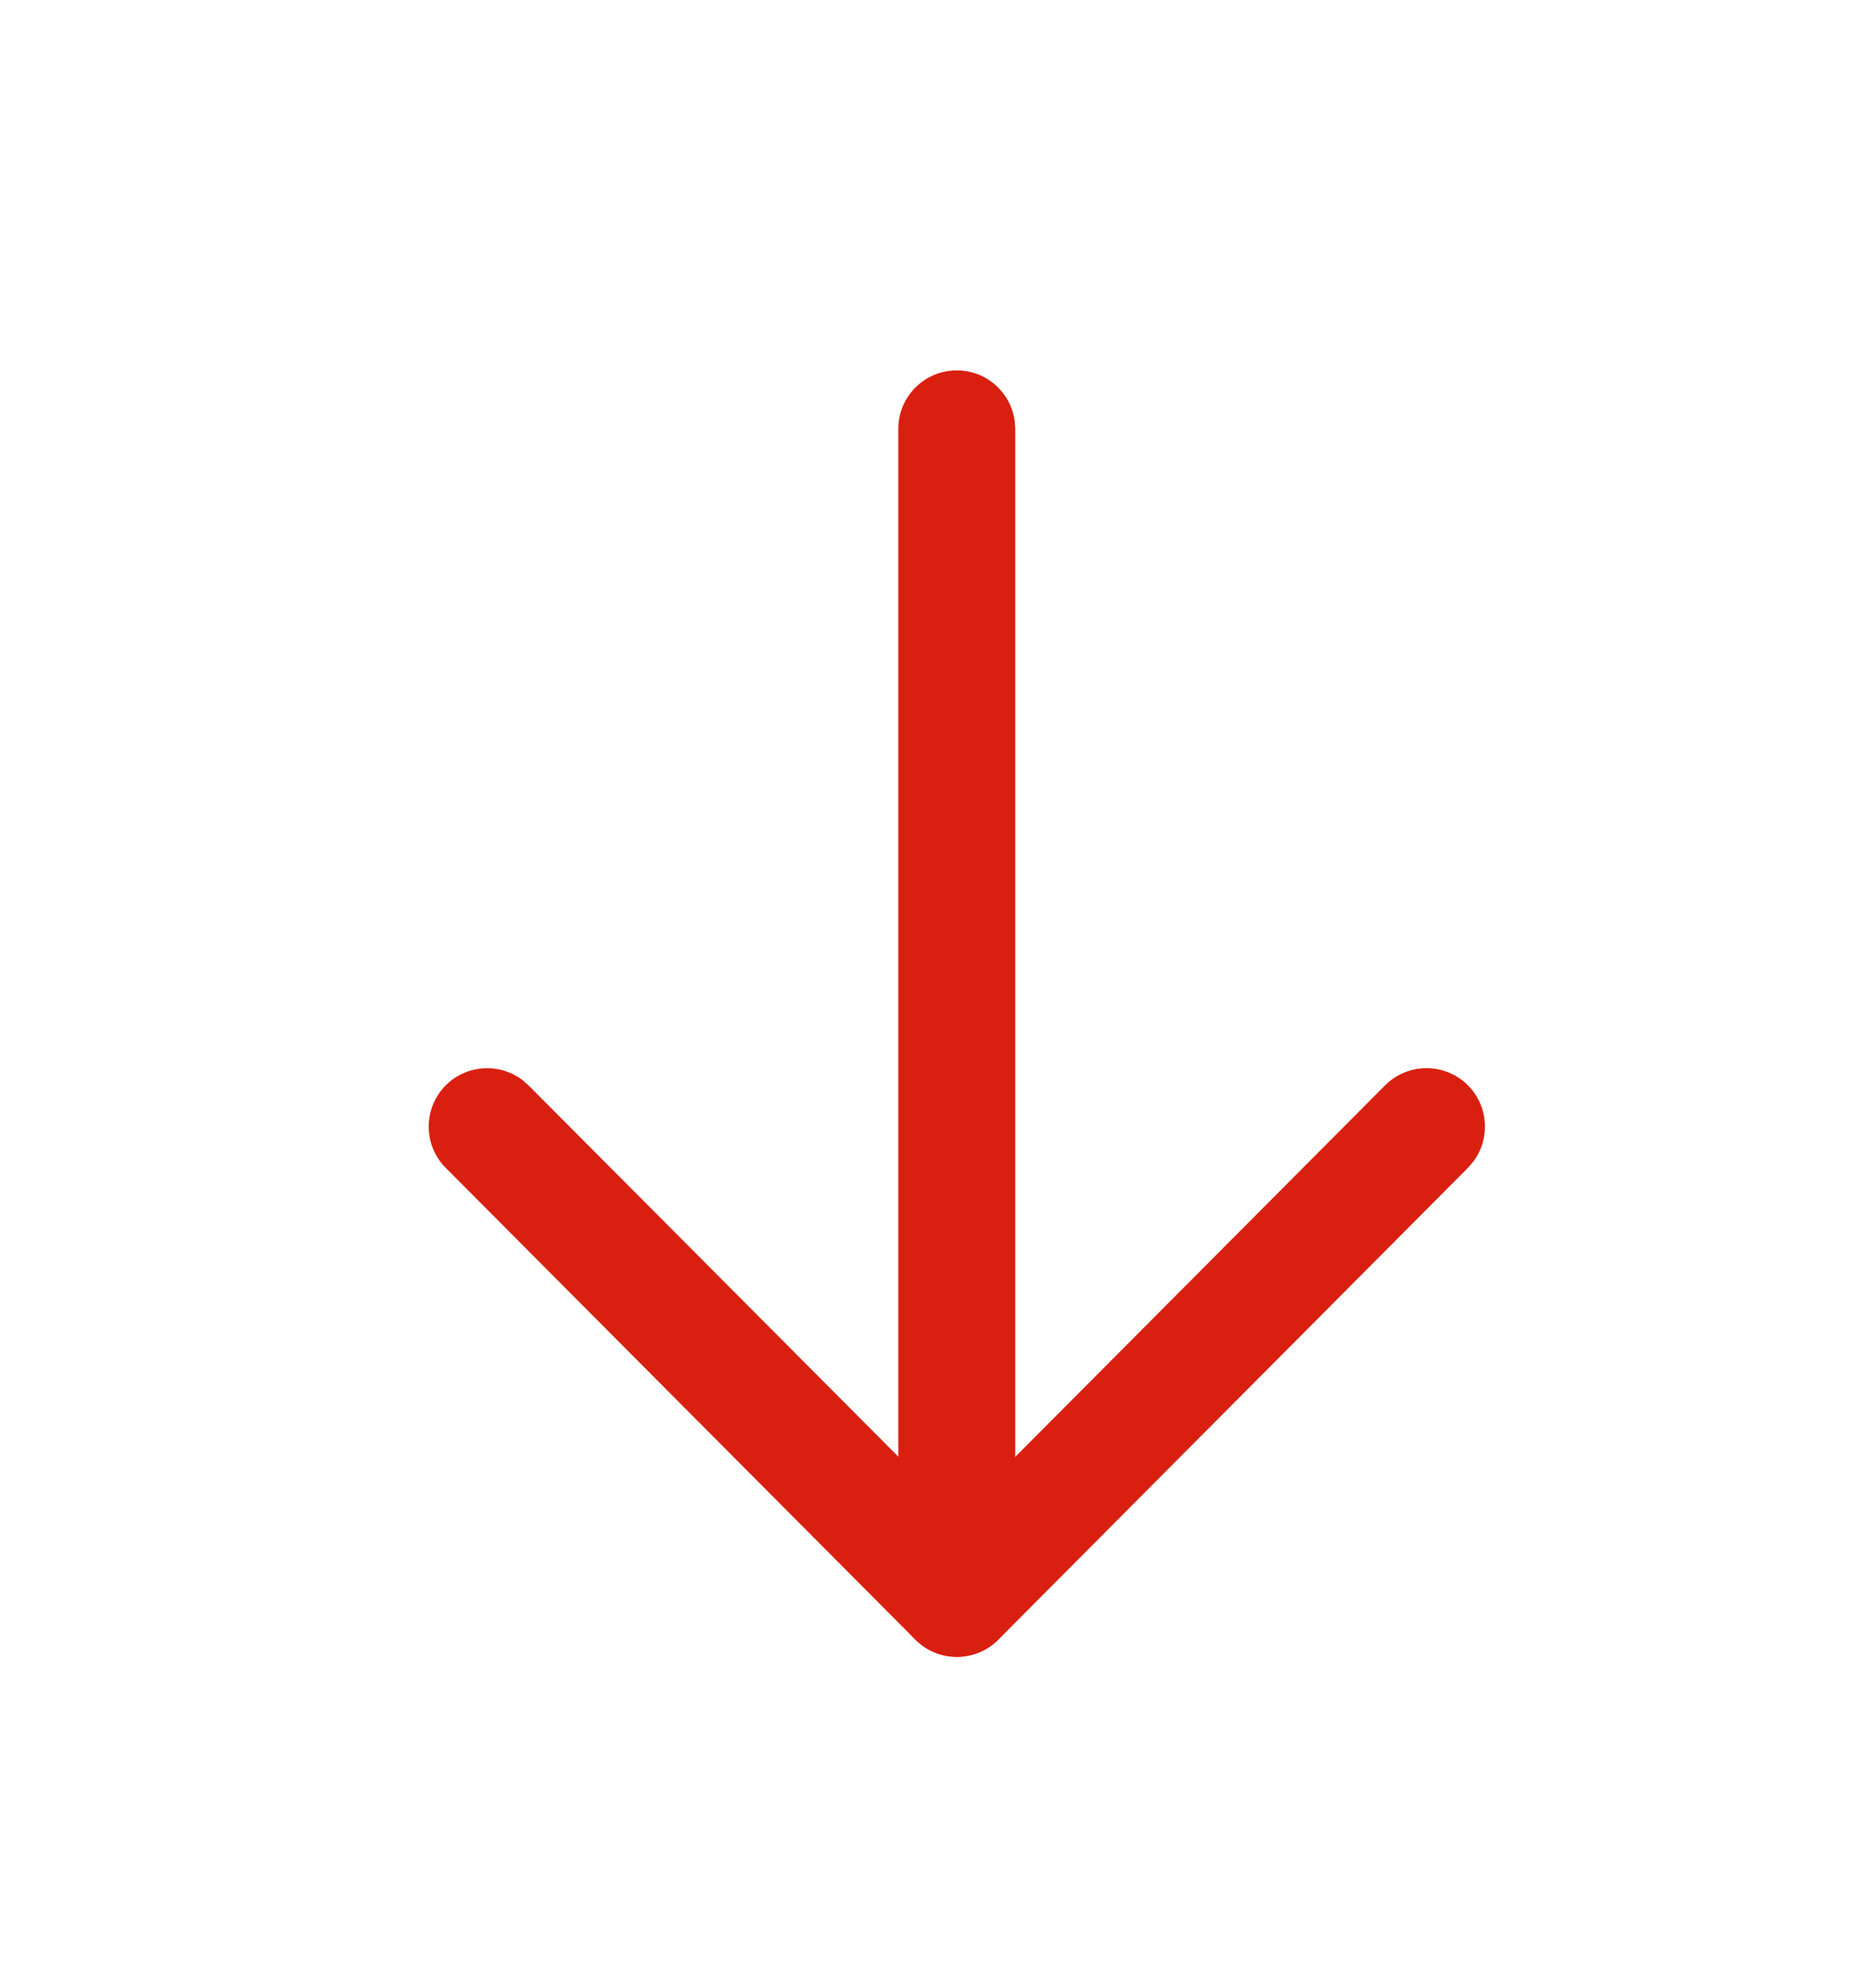 <svg width="16" height="17" viewBox="0 0 16 17" fill="none" xmlns="http://www.w3.org/2000/svg">
<path d="M8.182 3.167C8.435 3.167 8.644 3.355 8.677 3.599L8.682 3.667V13.667C8.682 13.943 8.458 14.167 8.182 14.167C7.929 14.167 7.719 13.979 7.686 13.735L7.682 13.667V3.667C7.682 3.391 7.905 3.167 8.182 3.167Z" fill="#D92010"/>
<path d="M11.844 9.281C12.039 9.085 12.356 9.084 12.552 9.279C12.729 9.456 12.746 9.734 12.601 9.93L12.553 9.986L8.537 14.02C8.359 14.198 8.081 14.214 7.885 14.068L7.828 14.02L3.812 9.986C3.617 9.791 3.618 9.474 3.813 9.279C3.991 9.102 4.269 9.087 4.464 9.232L4.52 9.281L8.183 12.958L11.844 9.281Z" fill="#D92010"/>
</svg>
